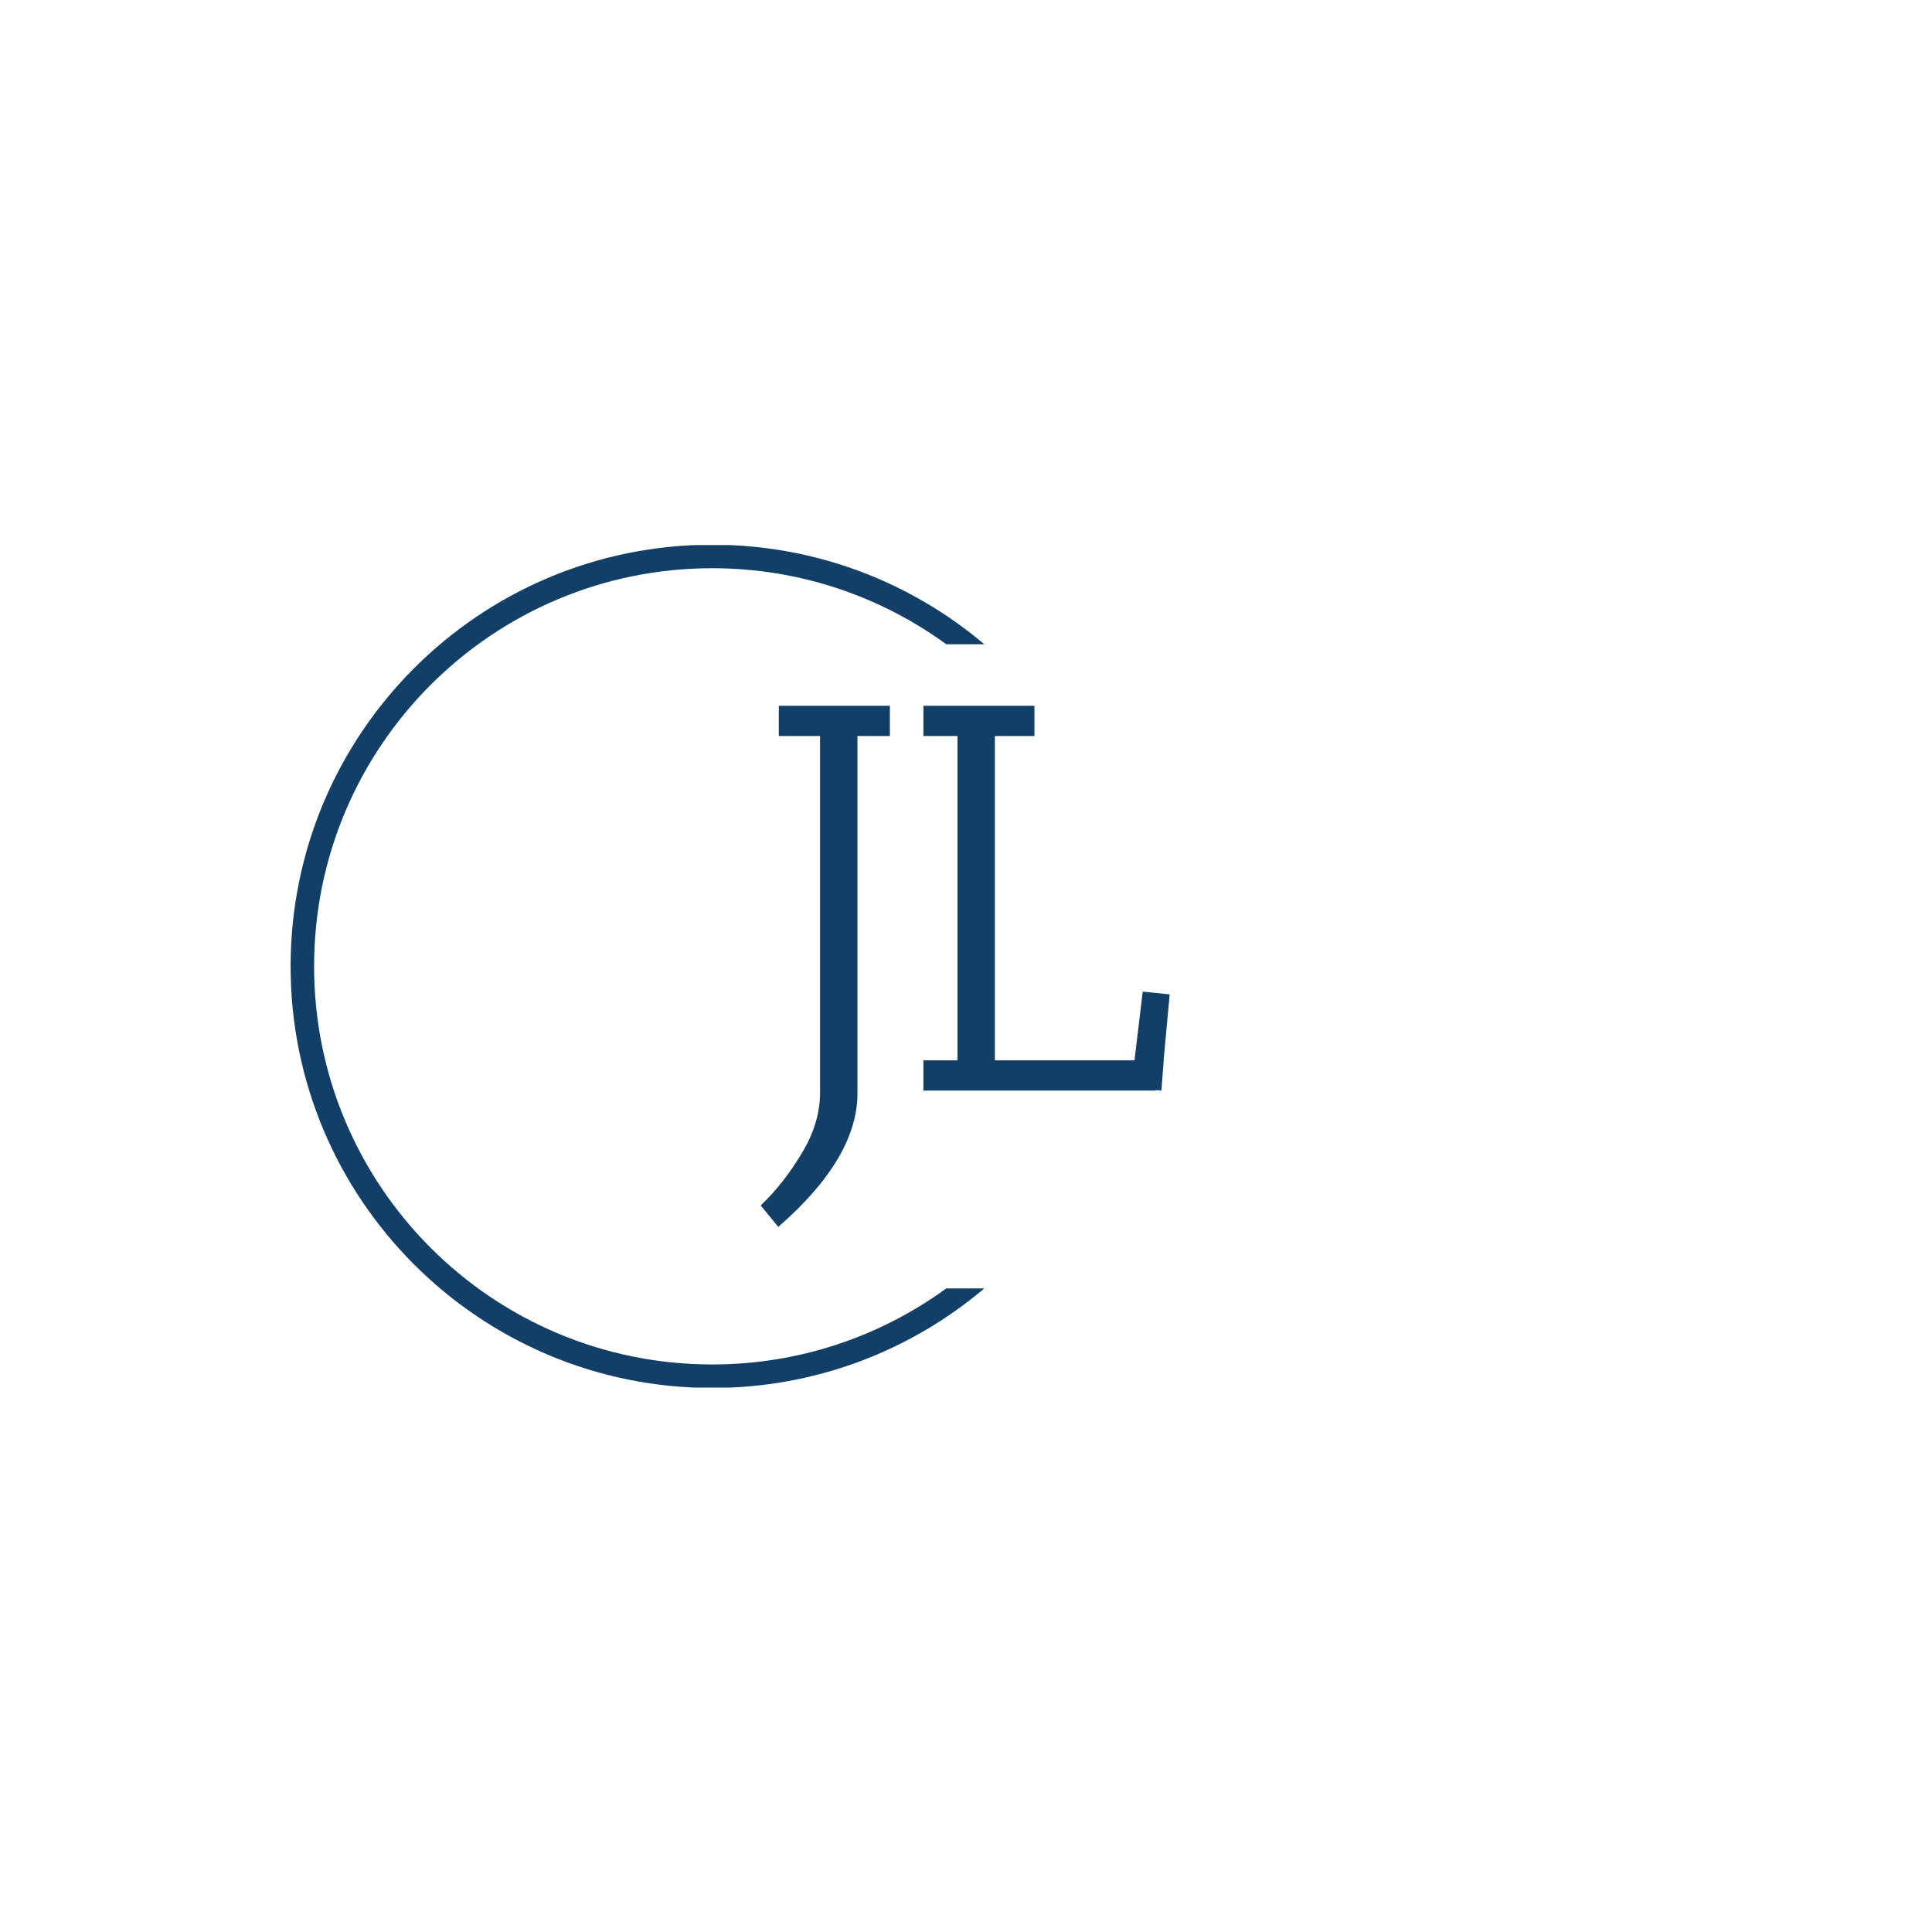 <svg xmlns="http://www.w3.org/2000/svg" version="1.1" xmlns:xlink="http://www.w3.org/1999/xlink" xmlns:svgjs="http://svgjs.dev/svgjs" width="1000" height="1000" viewBox="0 0 1000 1000"><rect width="1000" height="1000" fill="#ffffff"></rect><g transform="matrix(0.7,0,0,0.7,149.576,282.127)"><svg viewBox="0 0 396 247" data-background-color="#ffffff" preserveAspectRatio="xMidYMid meet" height="623" width="1000" xmlns="http://www.w3.org/2000/svg" xmlns:xlink="http://www.w3.org/1999/xlink"><g id="tight-bounds" transform="matrix(1,0,0,1,0.24,-0.1)"><svg viewBox="0 0 395.52 247.2" height="247.2" width="395.52"><g><svg></svg></g><g><svg viewBox="0 0 395.52 247.2" height="247.2" width="395.52"><g transform="matrix(1,0,0,1,137.812,47.215)"><svg viewBox="0 0 119.895 152.77" height="152.77" width="119.895"><g><svg viewBox="0 0 119.895 152.77" height="152.77" width="119.895"><g><svg viewBox="0 0 119.895 152.77" height="152.77" width="119.895"><g><svg viewBox="0 0 119.895 152.77" height="152.77" width="119.895"><g id="textblocktransform"><svg viewBox="0 0 119.895 152.77" height="152.77" width="119.895" id="textblock"><g><svg viewBox="0 0 119.895 152.77" height="152.77" width="119.895"><g transform="matrix(1,0,0,1,0,0)"><svg width="119.895" viewBox="-1.5 -35 37.2 47.4" height="152.77" data-palette-color="#113f67"><path d="M3.9 0L3.9-32.25 0.15-32.25 0.15-35 10.25-35 10.25-32.25 7.3-32.25 7.3 0Q7.45 6 0.1 12.4L0.1 12.4-1.5 10.45Q0.6 8.45 2.27 5.65 3.95 2.85 3.9 0L3.9 0ZM16.4-32.25L13.3-32.25 13.3-35 23.4-35 23.4-32.25 19.8-32.25 19.8-2.75 32.5-2.75 33.25-9 35.7-8.75 35.15-2.75 35.2-2.75 35.15-2.65 34.95 0 34.45-0.05 34.45 0 13.3 0 13.3-2.75 16.4-2.75 16.4-32.25Z" opacity="1" transform="matrix(1,0,0,1,0,0)" fill="#113f67" class="wordmark-text-0" data-fill-palette-color="primary" id="text-0"></path></svg></g></svg></g></svg></g></svg></g></svg></g></svg></g></svg></g><g><path d="M0 123.6c0-68.262 55.338-123.6 123.6-123.6 30.402 0 58.24 10.976 79.768 29.183l-11.147 0c-19.26-14.022-42.974-22.294-68.621-22.295-64.458 0-116.712 52.254-116.712 116.712 0 64.458 52.254 116.712 116.712 116.712 25.647 0 49.361-8.272 68.621-22.295l11.147 0c-21.528 18.206-49.366 29.183-79.768 29.183-68.262 0-123.6-55.338-123.6-123.6z" fill="#113f67" stroke="transparent" data-fill-palette-color="tertiary"></path></g></svg></g><defs></defs></svg><rect width="395.52" height="247.2" fill="none" stroke="none" visibility="hidden"></rect></g></svg></g></svg>